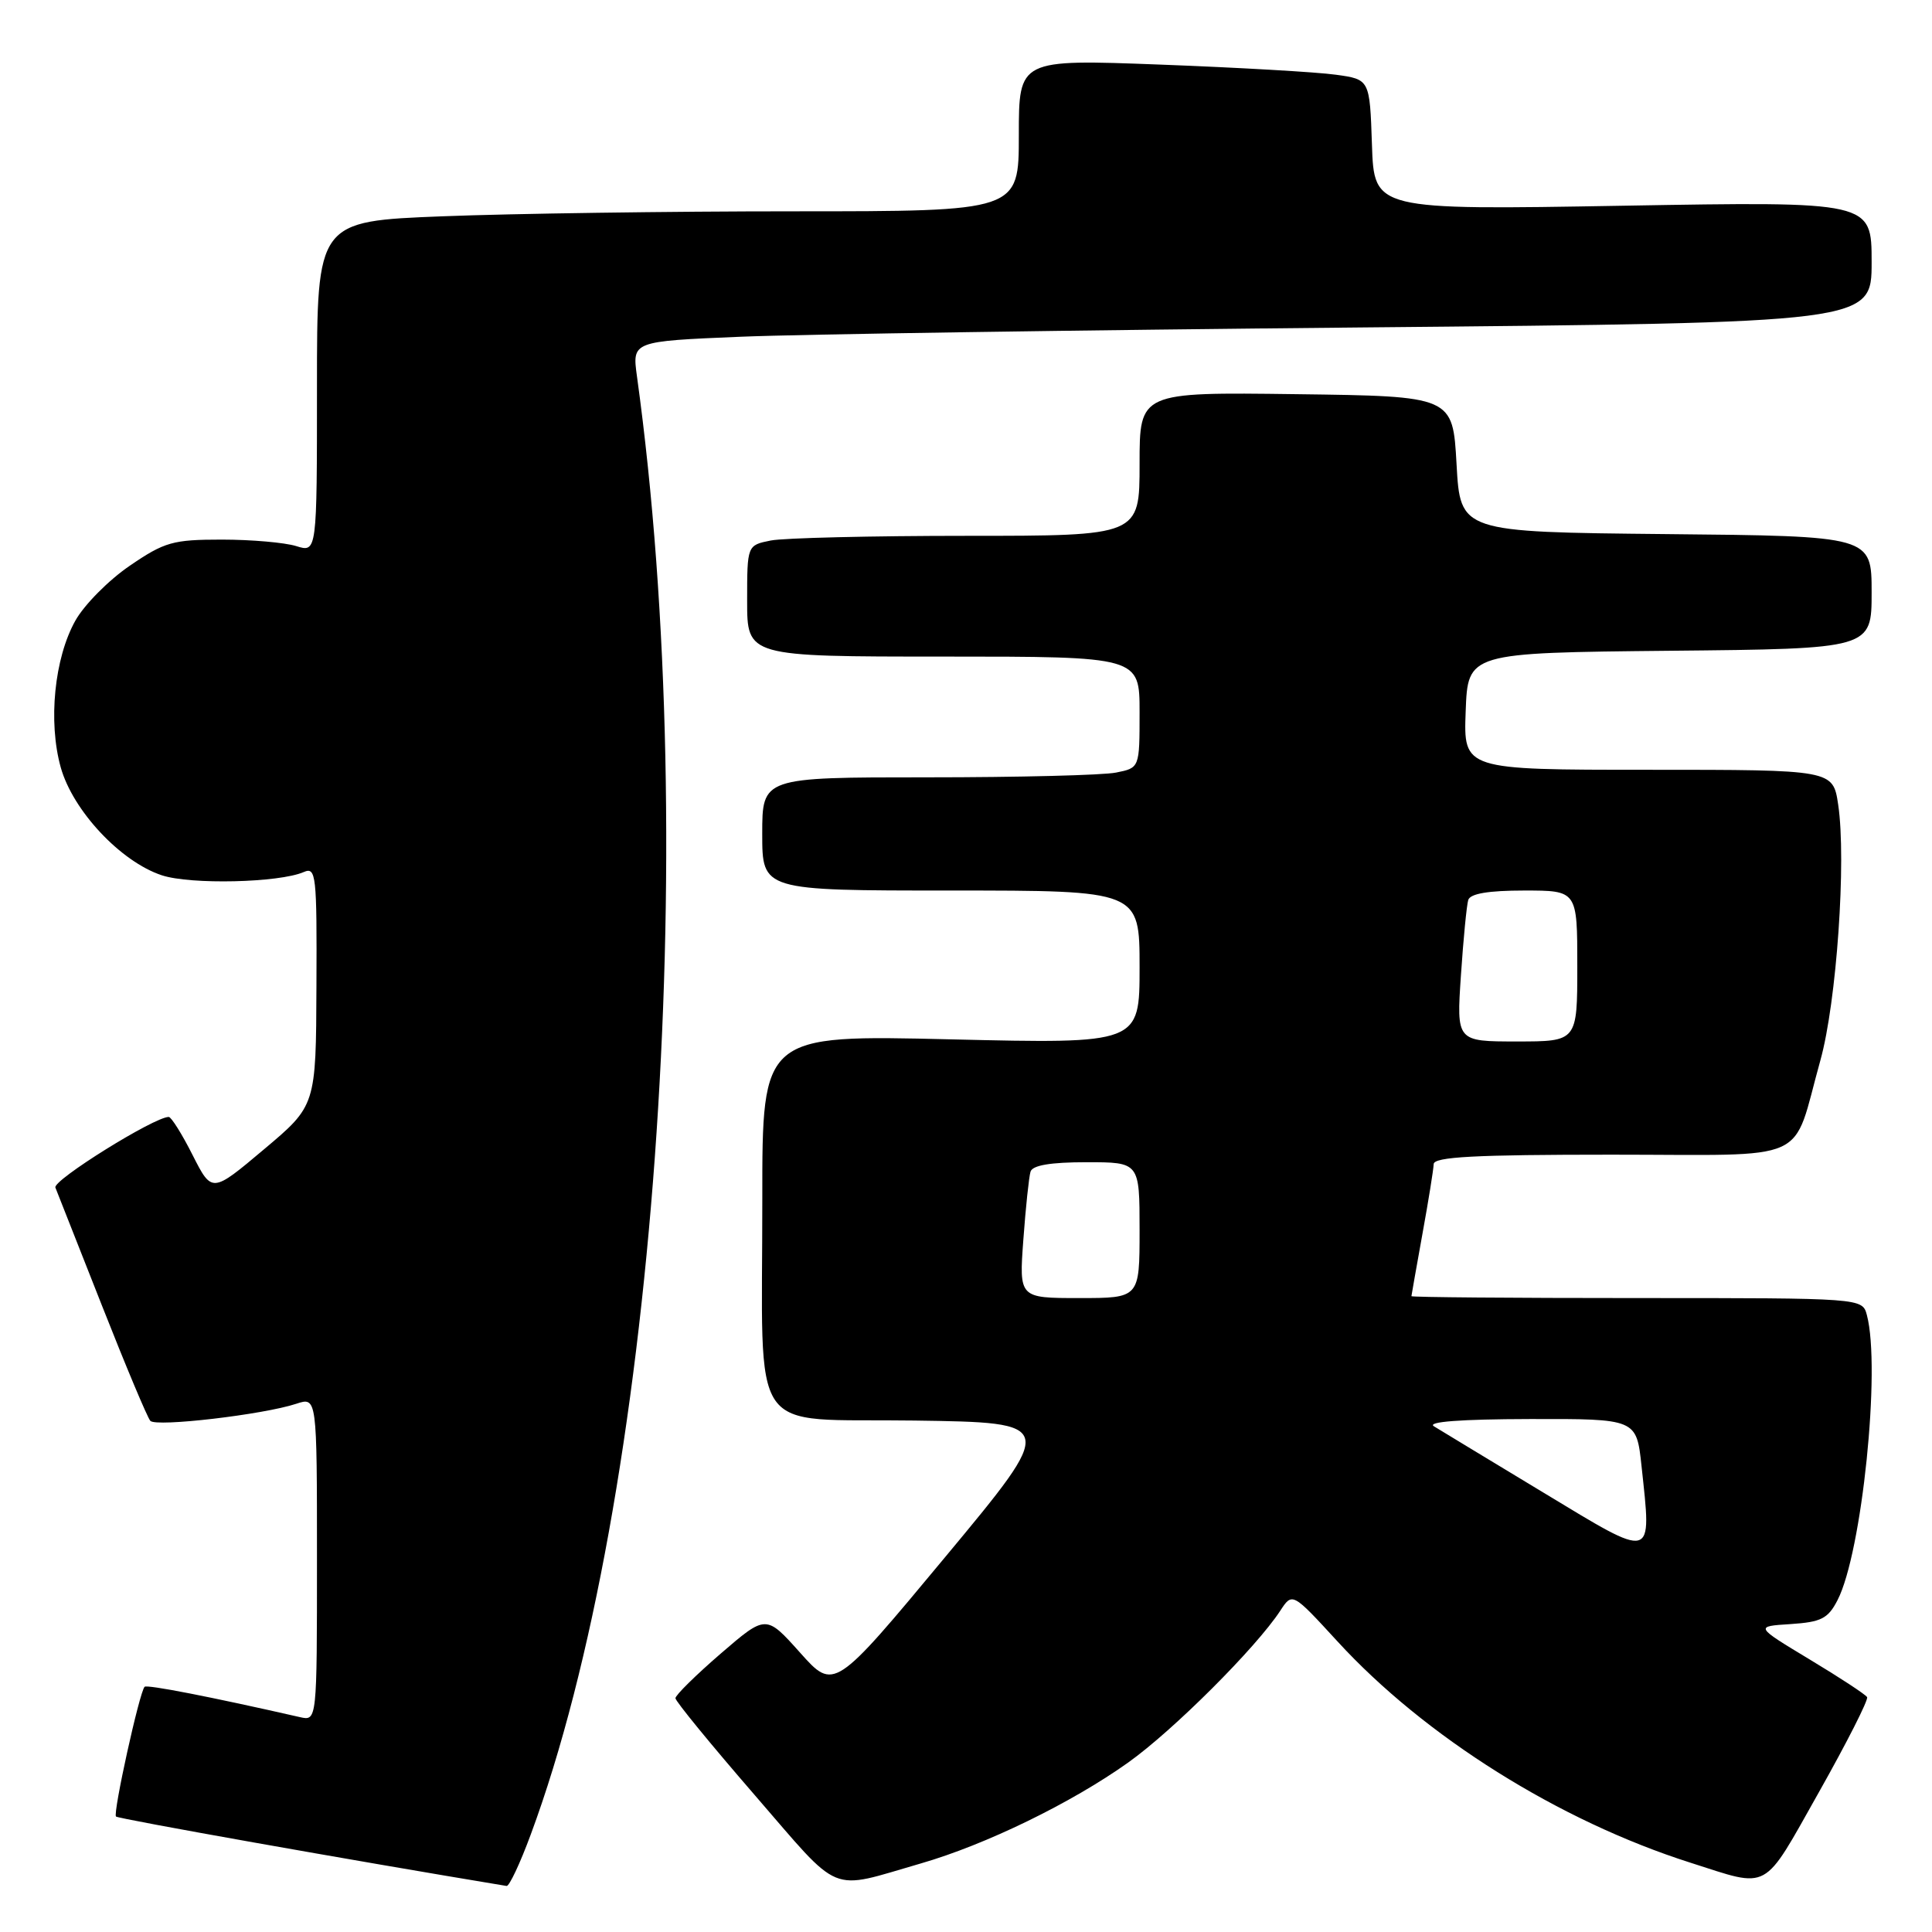 <?xml version="1.0" encoding="UTF-8" standalone="no"?>
<!DOCTYPE svg PUBLIC "-//W3C//DTD SVG 1.1//EN" "http://www.w3.org/Graphics/SVG/1.1/DTD/svg11.dtd" >
<svg xmlns="http://www.w3.org/2000/svg" xmlns:xlink="http://www.w3.org/1999/xlink" version="1.1" viewBox="0 0 256 256">
 <g >
 <path fill="currentColor"
d=" M 70.32 243.10 C 86.76 198.77 93.05 112.44 84.40 49.86 C 83.76 45.22 83.76 45.22 98.13 44.62 C 106.03 44.29 142.99 43.74 180.25 43.39 C 248.00 42.76 248.00 42.76 248.00 34.73 C 248.00 26.69 248.00 26.69 215.04 27.26 C 182.08 27.83 182.08 27.83 181.79 19.17 C 181.50 10.52 181.50 10.52 177.00 9.90 C 174.53 9.55 164.06 8.95 153.75 8.56 C 135.00 7.85 135.00 7.85 135.00 17.92 C 135.00 28.00 135.00 28.00 105.16 28.00 C 88.75 28.00 67.82 28.30 58.66 28.66 C 42.00 29.31 42.00 29.31 42.00 51.27 C 42.00 73.22 42.00 73.22 39.25 72.36 C 37.74 71.89 33.30 71.50 29.38 71.50 C 22.91 71.50 21.81 71.81 17.20 74.96 C 14.41 76.86 11.17 80.13 9.99 82.23 C 7.20 87.20 6.36 95.63 8.05 101.69 C 9.66 107.42 15.99 114.18 21.44 115.98 C 25.26 117.24 36.97 116.97 40.25 115.55 C 41.88 114.84 42.00 115.90 41.93 130.64 C 41.87 146.50 41.87 146.50 34.97 152.30 C 28.08 158.10 28.08 158.10 25.52 153.05 C 24.12 150.27 22.69 148.00 22.36 148.00 C 20.44 148.00 6.95 156.40 7.34 157.36 C 7.59 157.99 10.37 165.03 13.51 173.00 C 16.65 180.97 19.53 187.84 19.92 188.27 C 20.70 189.11 34.87 187.45 39.25 186.01 C 42.00 185.10 42.00 185.10 42.00 206.57 C 42.00 228.04 42.00 228.04 39.75 227.53 C 27.94 224.84 19.48 223.19 19.16 223.51 C 18.48 224.19 14.94 240.27 15.37 240.70 C 15.68 241.01 46.52 246.49 67.13 249.90 C 67.48 249.95 68.92 246.90 70.32 243.10 Z  M 122.00 246.92 C 130.60 244.44 141.98 238.90 149.51 233.53 C 155.47 229.28 166.41 218.35 169.63 213.45 C 171.24 210.98 171.24 210.98 177.19 217.46 C 188.78 230.11 206.57 241.27 224.00 246.82 C 234.63 250.21 233.47 250.85 241.00 237.50 C 244.72 230.90 247.60 225.22 247.40 224.88 C 247.20 224.53 243.77 222.28 239.78 219.88 C 232.52 215.50 232.52 215.50 237.26 215.20 C 241.32 214.93 242.22 214.48 243.48 212.03 C 246.72 205.77 249.24 181.25 247.37 174.25 C 246.77 172.00 246.77 172.00 216.88 172.00 C 200.45 172.00 187.01 171.89 187.02 171.75 C 187.03 171.61 187.69 167.90 188.48 163.50 C 189.28 159.10 189.95 154.94 189.97 154.25 C 189.99 153.29 195.39 153.00 213.52 153.00 C 240.41 153.00 237.33 154.39 241.21 140.50 C 243.36 132.79 244.67 113.98 243.57 106.63 C 242.88 102.00 242.88 102.00 218.40 102.00 C 193.92 102.00 193.92 102.00 194.21 94.25 C 194.50 86.50 194.50 86.50 221.25 86.23 C 248.00 85.97 248.00 85.97 248.00 78.50 C 248.00 71.03 248.00 71.03 220.75 70.77 C 193.50 70.50 193.50 70.50 193.00 61.50 C 192.50 52.50 192.50 52.50 171.75 52.23 C 151.00 51.96 151.00 51.96 151.00 61.48 C 151.00 71.00 151.00 71.00 128.12 71.00 C 115.54 71.00 103.84 71.28 102.13 71.62 C 99.00 72.25 99.00 72.25 99.00 79.62 C 99.00 87.00 99.00 87.00 125.00 87.00 C 151.00 87.00 151.00 87.00 151.00 94.38 C 151.00 101.75 151.00 101.75 147.88 102.37 C 146.16 102.72 134.91 103.00 122.87 103.00 C 101.00 103.00 101.00 103.00 101.00 110.50 C 101.00 118.00 101.00 118.00 126.00 118.00 C 151.00 118.00 151.00 118.00 151.00 128.16 C 151.00 138.31 151.00 138.31 126.00 137.72 C 101.00 137.12 101.00 137.12 101.01 158.81 C 101.03 191.16 98.80 187.91 121.15 188.23 C 140.05 188.50 140.05 188.50 125.29 206.26 C 110.52 224.03 110.52 224.03 106.01 218.98 C 101.50 213.94 101.50 213.94 95.50 219.11 C 92.20 221.96 89.50 224.62 89.50 225.02 C 89.50 225.42 94.22 231.18 99.98 237.83 C 111.66 251.31 109.65 250.48 122.00 246.92 Z  M 204.50 197.77 C 197.35 193.45 190.82 189.50 190.00 188.99 C 189.03 188.39 193.55 188.05 202.67 188.03 C 216.84 188.00 216.84 188.00 217.51 194.25 C 218.86 206.87 219.34 206.74 204.50 197.77 Z  M 135.60 164.25 C 135.91 159.99 136.34 155.94 136.55 155.25 C 136.81 154.40 139.22 154.00 143.97 154.00 C 151.00 154.00 151.00 154.00 151.00 163.00 C 151.00 172.00 151.00 172.00 143.01 172.00 C 135.03 172.00 135.03 172.00 135.60 164.25 Z  M 193.58 129.25 C 193.90 124.44 194.34 119.94 194.55 119.25 C 194.81 118.41 197.22 118.00 201.97 118.00 C 209.00 118.00 209.00 118.00 209.00 128.00 C 209.00 138.00 209.00 138.00 200.99 138.00 C 192.99 138.00 192.99 138.00 193.58 129.25 Z "/>
</g>
</svg>